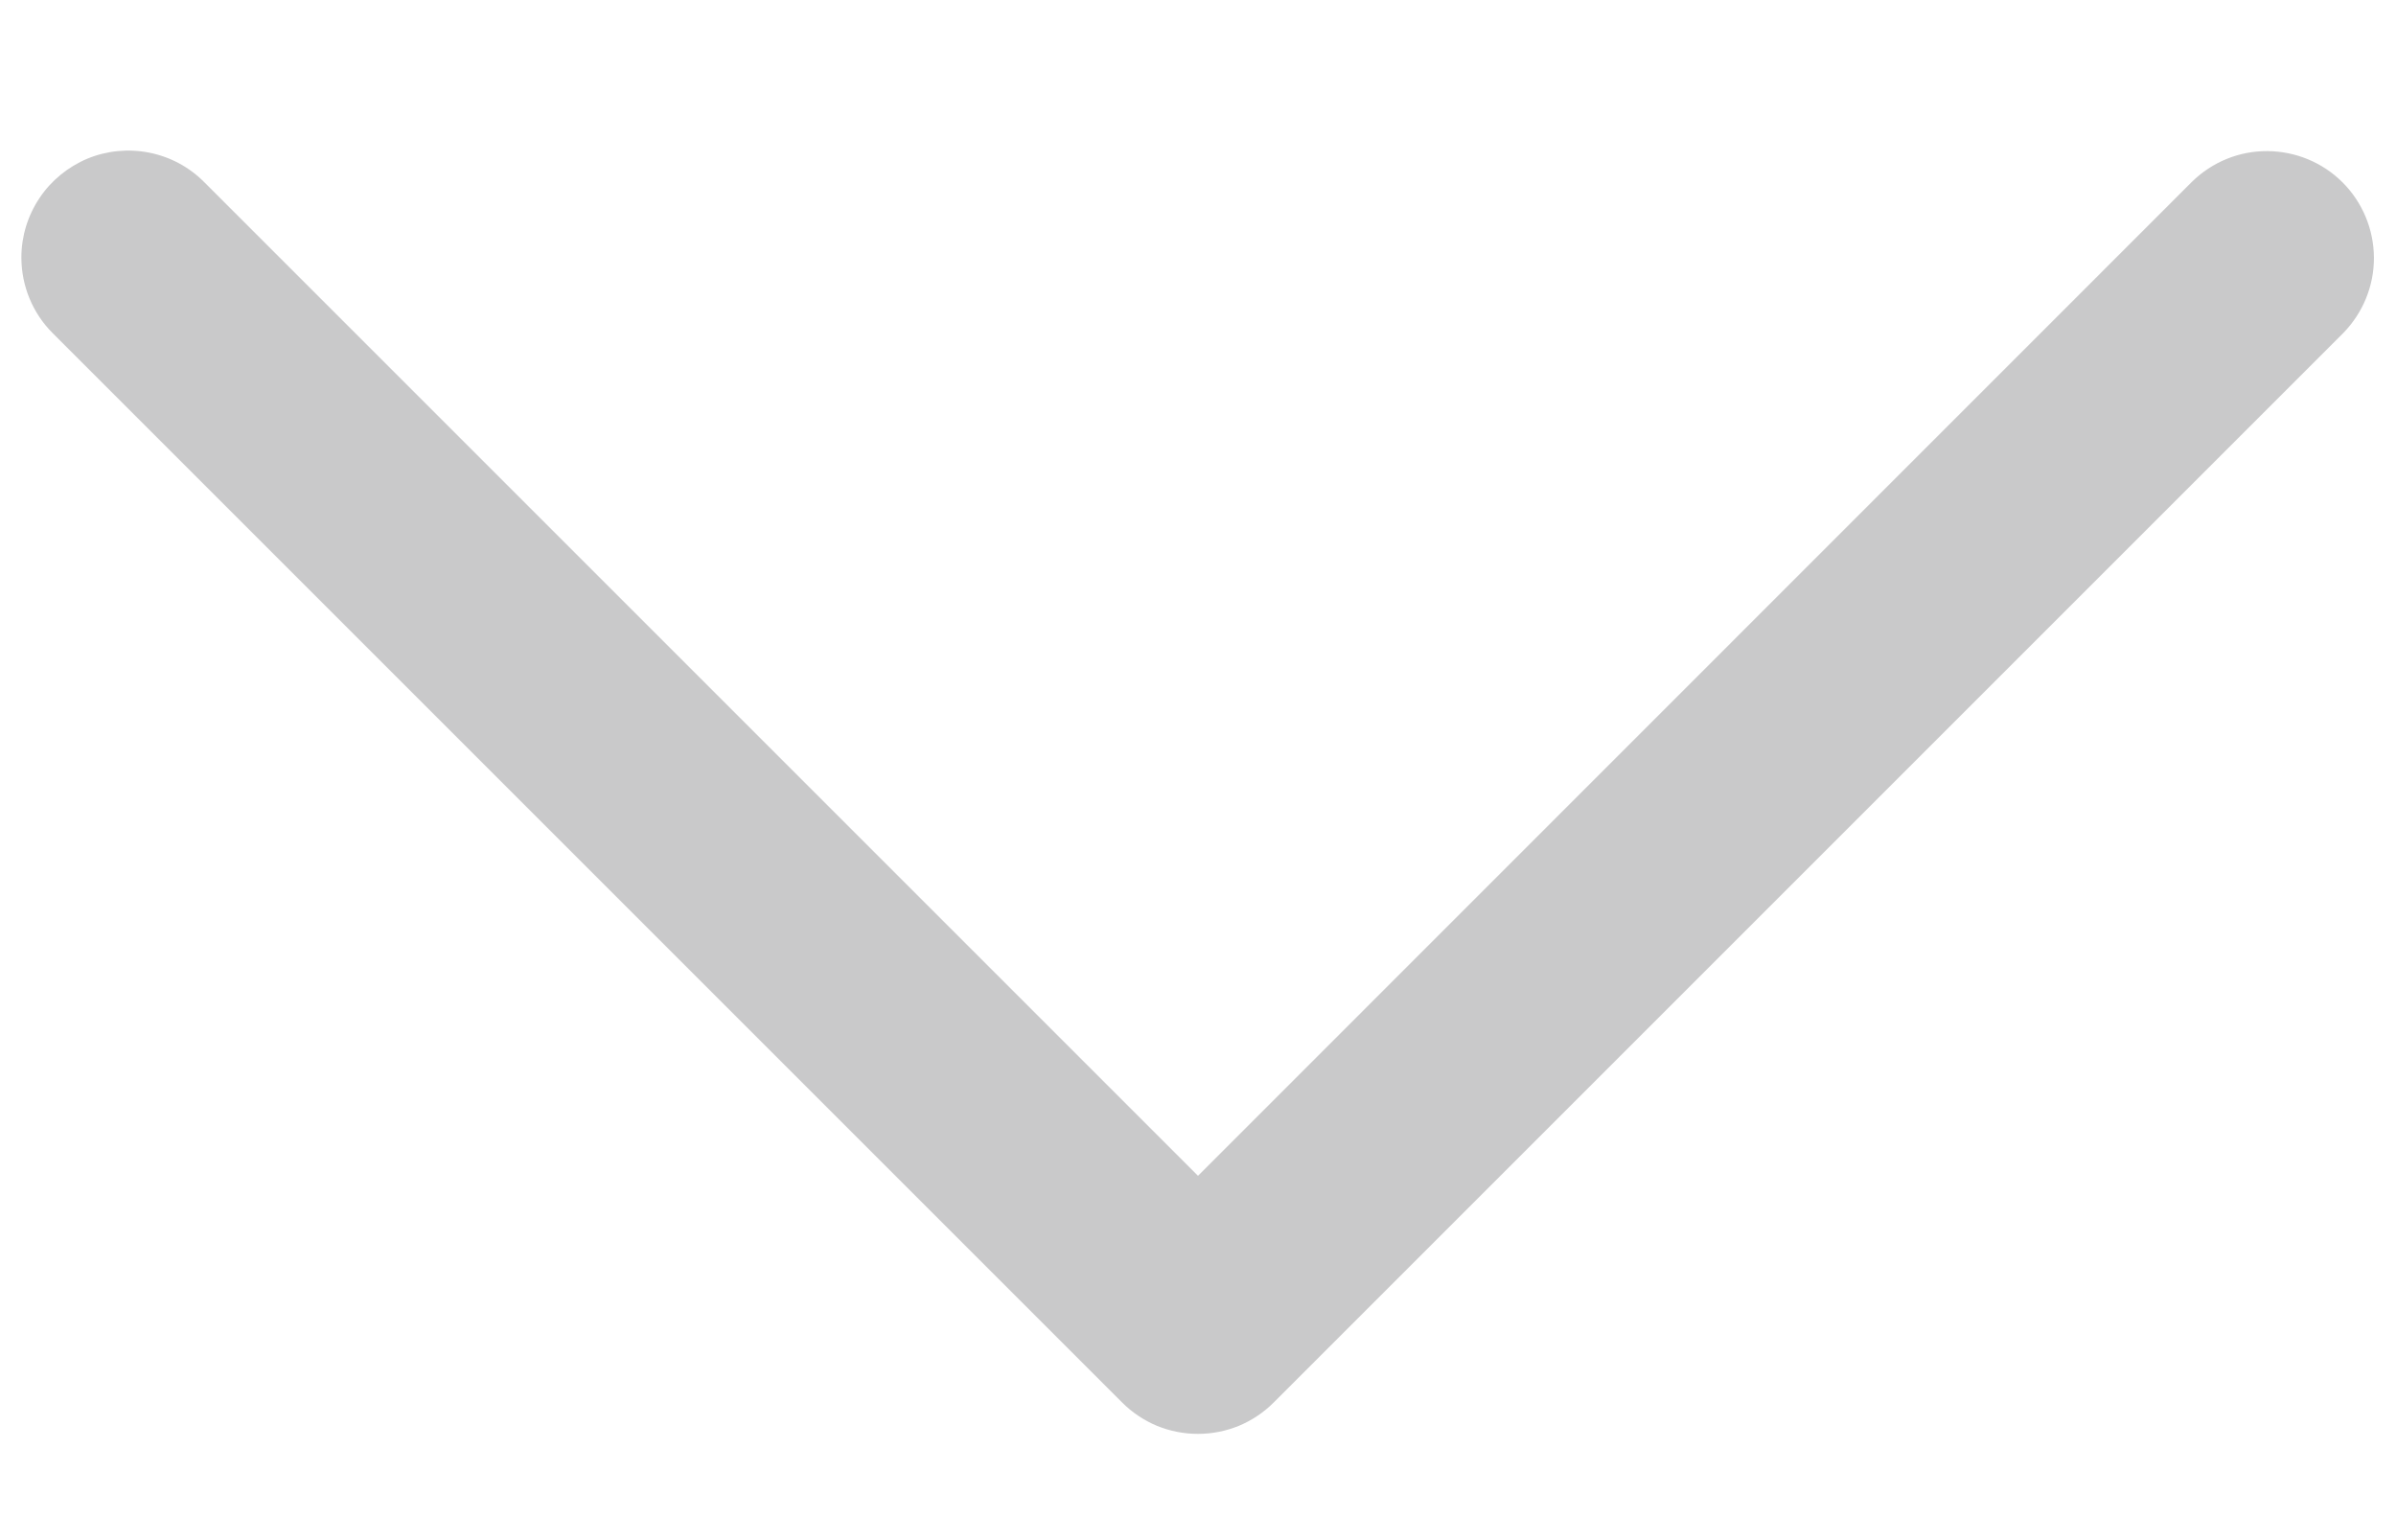 <svg width="14" height="9" viewBox="0 0 14 9" fill="none" xmlns="http://www.w3.org/2000/svg">
<path d="M0.125 1.504C0.125 1.381 0.162 1.26 0.231 1.157C0.299 1.055 0.397 0.975 0.511 0.927C0.625 0.88 0.751 0.868 0.872 0.892C0.993 0.916 1.104 0.975 1.192 1.063L7 6.871L12.807 1.063C12.925 0.947 13.083 0.882 13.248 0.883C13.413 0.884 13.571 0.949 13.688 1.066C13.804 1.182 13.87 1.34 13.871 1.505C13.872 1.67 13.807 1.828 13.692 1.946L7.442 8.196C7.384 8.254 7.315 8.3 7.239 8.332C7.163 8.363 7.082 8.379 7 8.379C6.917 8.379 6.836 8.363 6.76 8.332C6.684 8.3 6.615 8.254 6.557 8.196L0.307 1.946C0.19 1.829 0.125 1.67 0.125 1.504Z" fill="#C9C9CA"/>
</svg>
